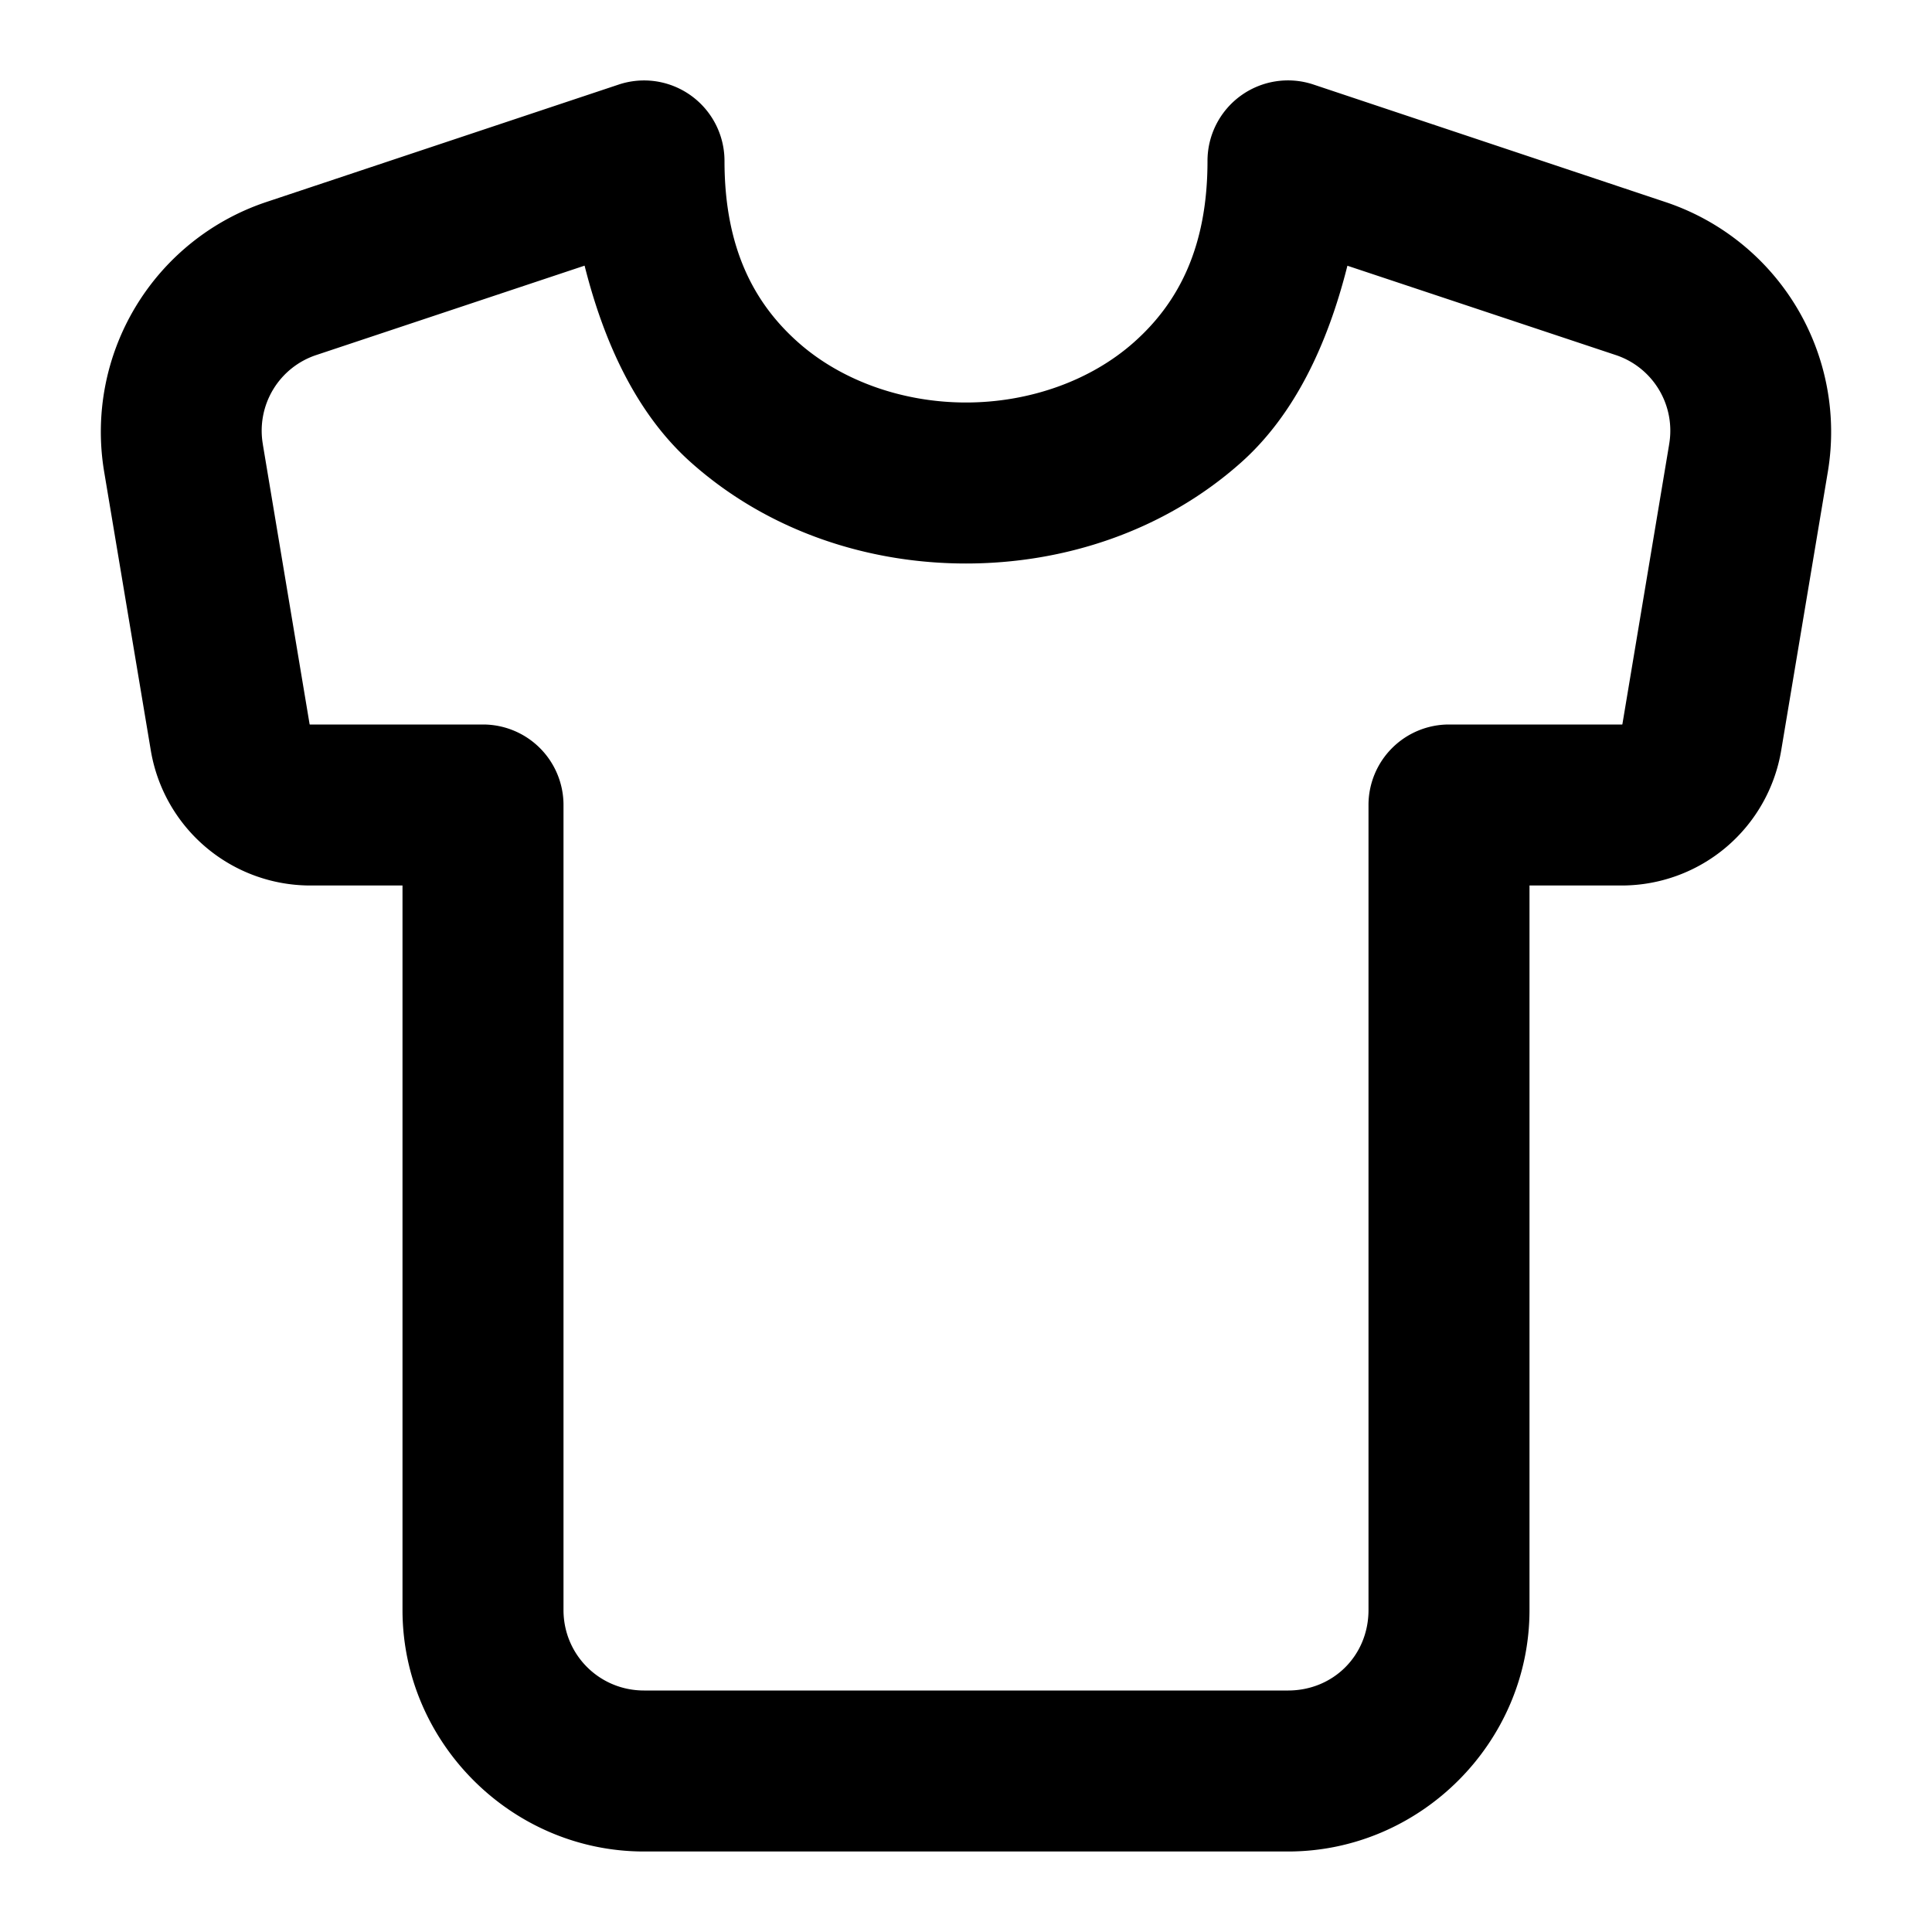 <svg xmlns="http://www.w3.org/2000/svg" width="24" height="24" viewBox="0 0 24 24"><path d="M8.098 1.004a1 1 0 0 0-.414.047l-4.38 1.46a3.01 3.01 0 0 0-2.011 3.344l.58 3.465A2.01 2.01 0 0 0 3.853 11H5v9c0 1.645 1.355 3 3 3h8c1.645 0 3-1.355 3-3v-9h1.146a2.01 2.01 0 0 0 1.981-1.68l.58-3.465a3.01 3.01 0 0 0-2.012-3.343L16.316 1.05A1 1 0 0 0 15 2c0 1.083-.37 1.769-.914 2.252S12.778 5 12 5s-1.542-.265-2.086-.748S9 3.083 9 2a1 1 0 0 0-.902-.996zM7.262 3.3c.246.978.657 1.854 1.324 2.447C9.542 6.598 10.778 7 12 7s2.458-.402 3.414-1.252c.667-.593 1.078-1.47 1.324-2.447l3.326 1.107a.99.99 0 0 1 .67 1.115v.002l-.58 3.471-.002.004H18a1 1 0 0 0-1 1v10c0 .564-.436 1-1 1H8c-.555 0-1-.445-1-1V10a1 1 0 0 0-1-1H3.848l-.002-.004-.58-3.47v-.003a.99.99 0 0 1 .67-1.115z"/></svg>